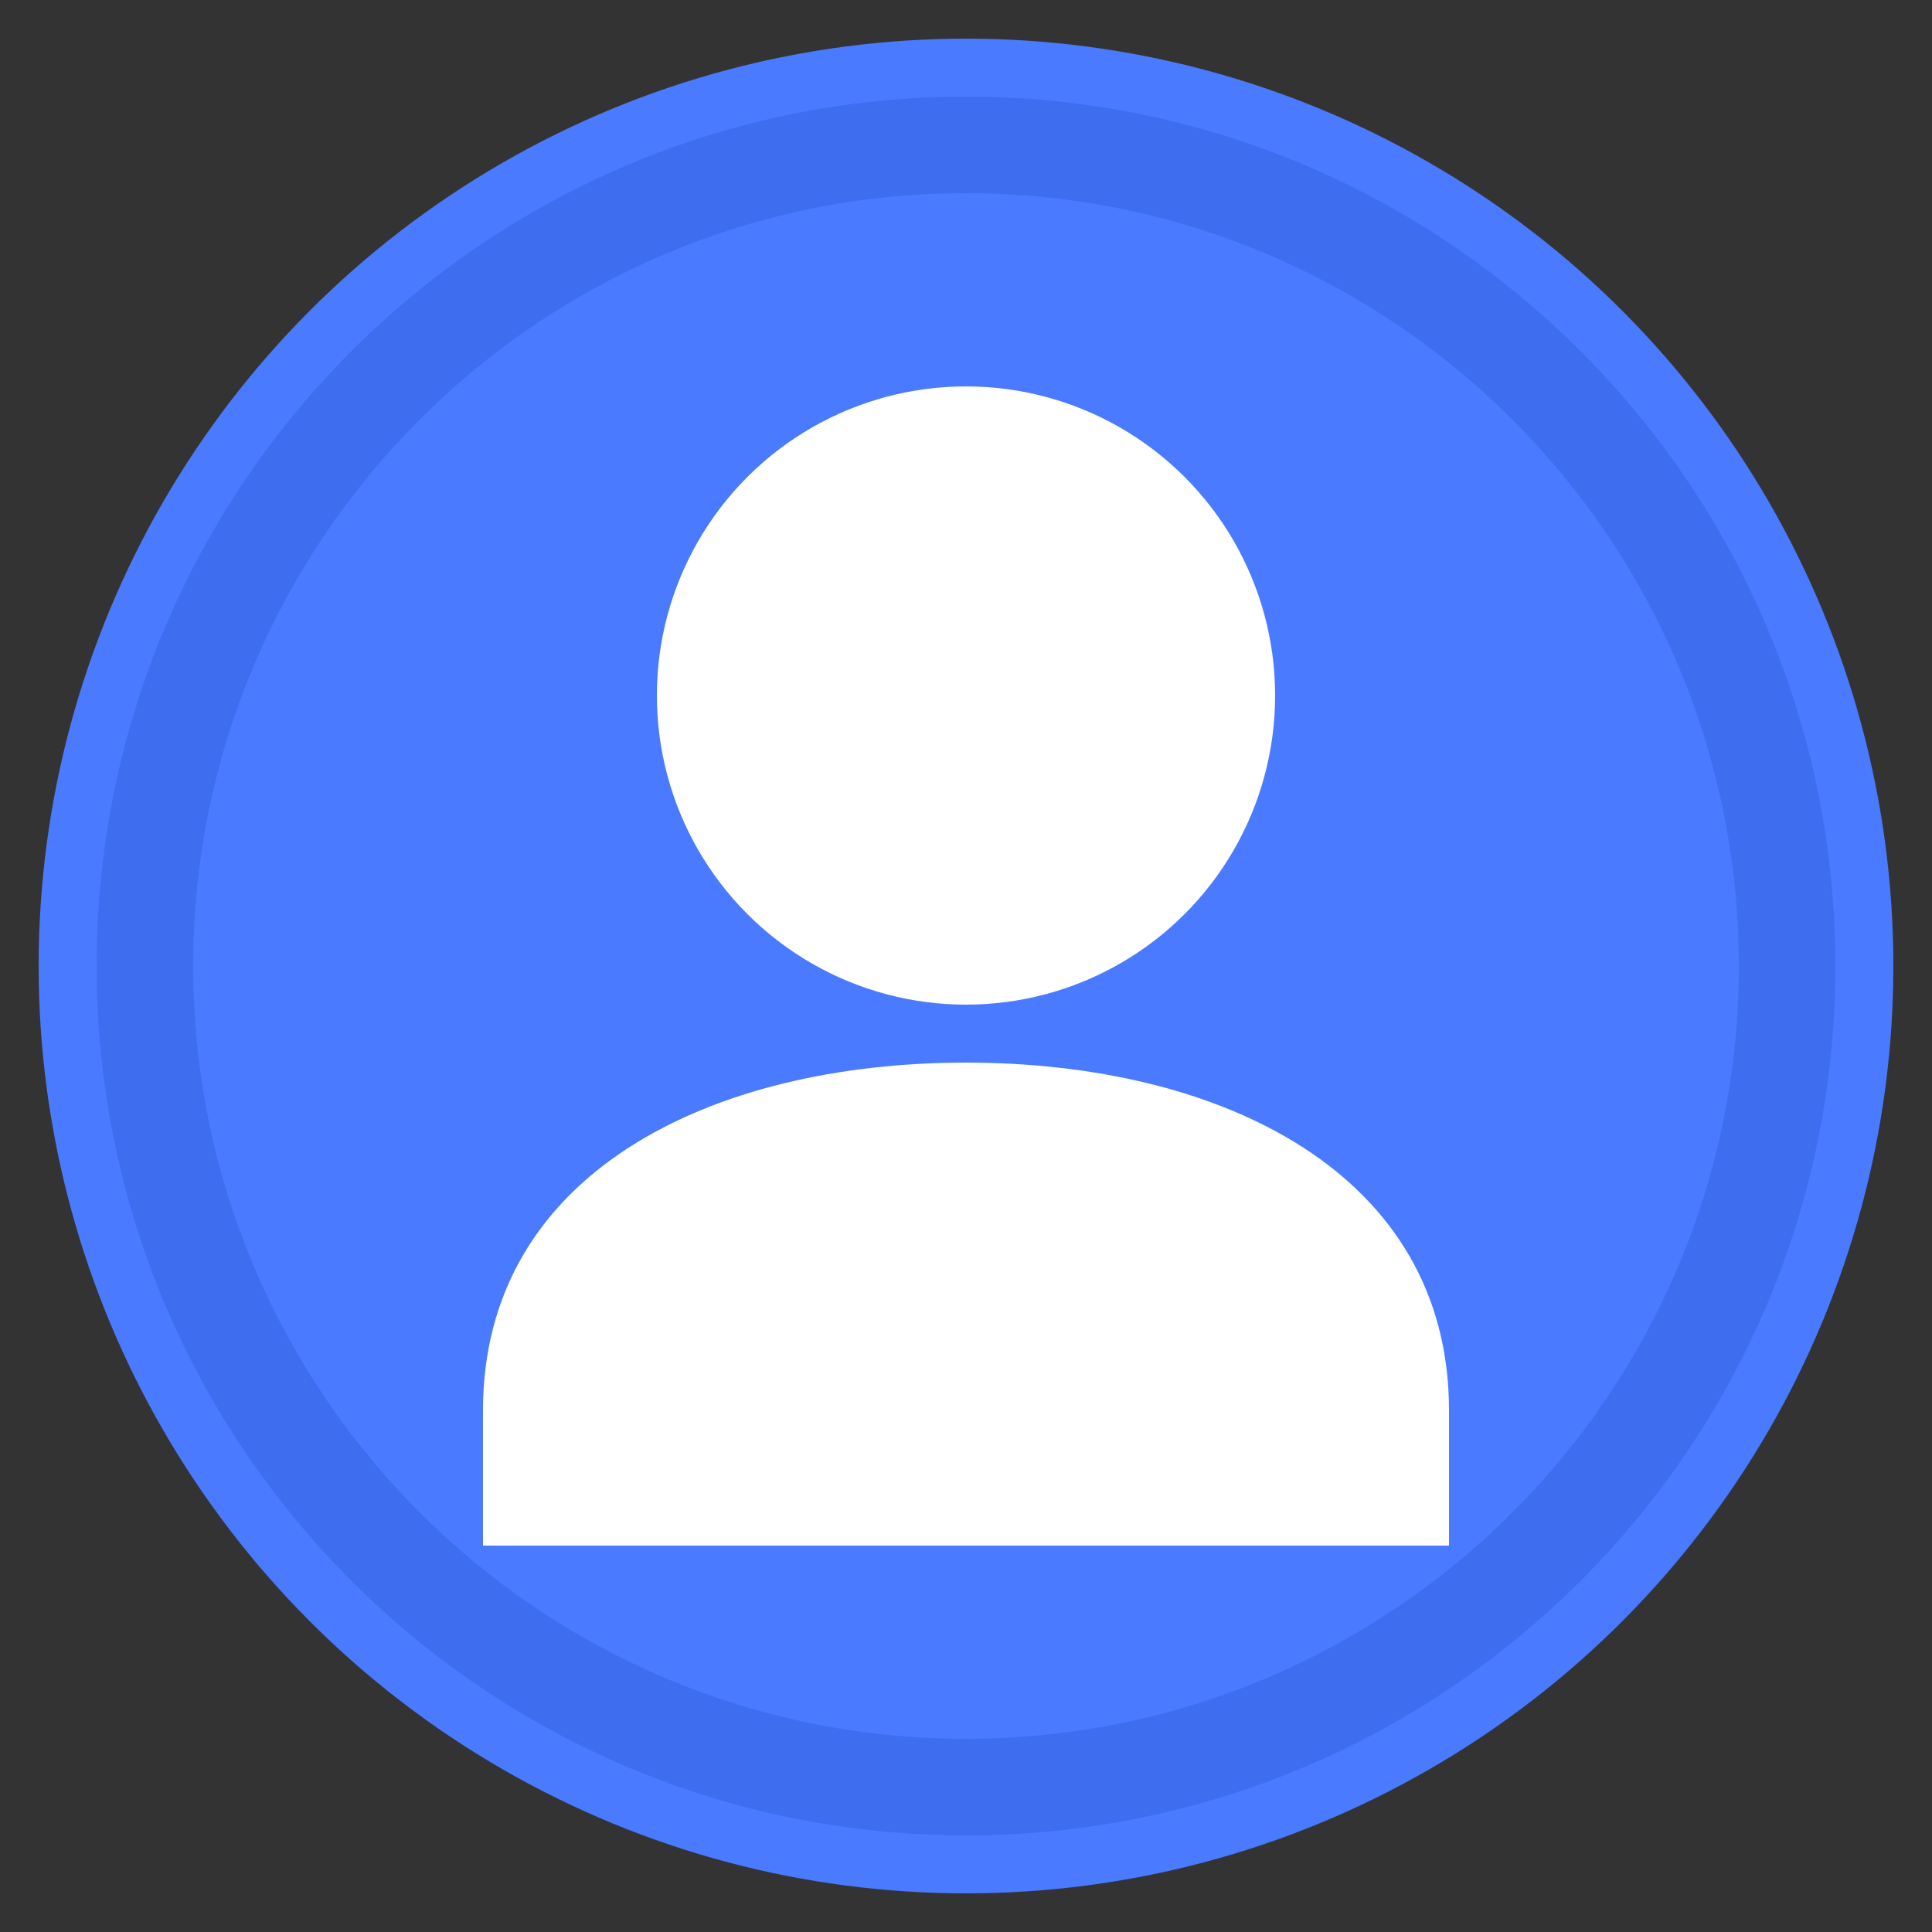 <svg width="100" height="100" viewBox="0 0 100 100" xmlns="http://www.w3.org/2000/svg">
  <rect x="0" y="0" width="100" height="100" fill="#333333" stroke="none"/>
  <!-- Background Circle -->
  <circle cx="50" cy="50" r="48" fill="#4a7aff" />
  
  <!-- User Silhouette -->
  <path d="M50 55c-13.25 0-25 5.75-25 18v7h50v-7c0-12.25-11.75-18-25-18z" fill="#ffffff" />
  <circle cx="50" cy="36" r="16" fill="#ffffff" />
  
  <!-- Decorative Pattern -->
  <path d="M50 10c22.08 0 40 17.92 40 40S72.08 90 50 90 10 72.08 10 50 27.92 10 50 10m0-5C25.15 5 5 25.15 5 50s20.15 45 45 45 45-20.15 45-45S74.85 5 50 5z" 
        fill="#3a6ae8" opacity="0.7" />
</svg>
